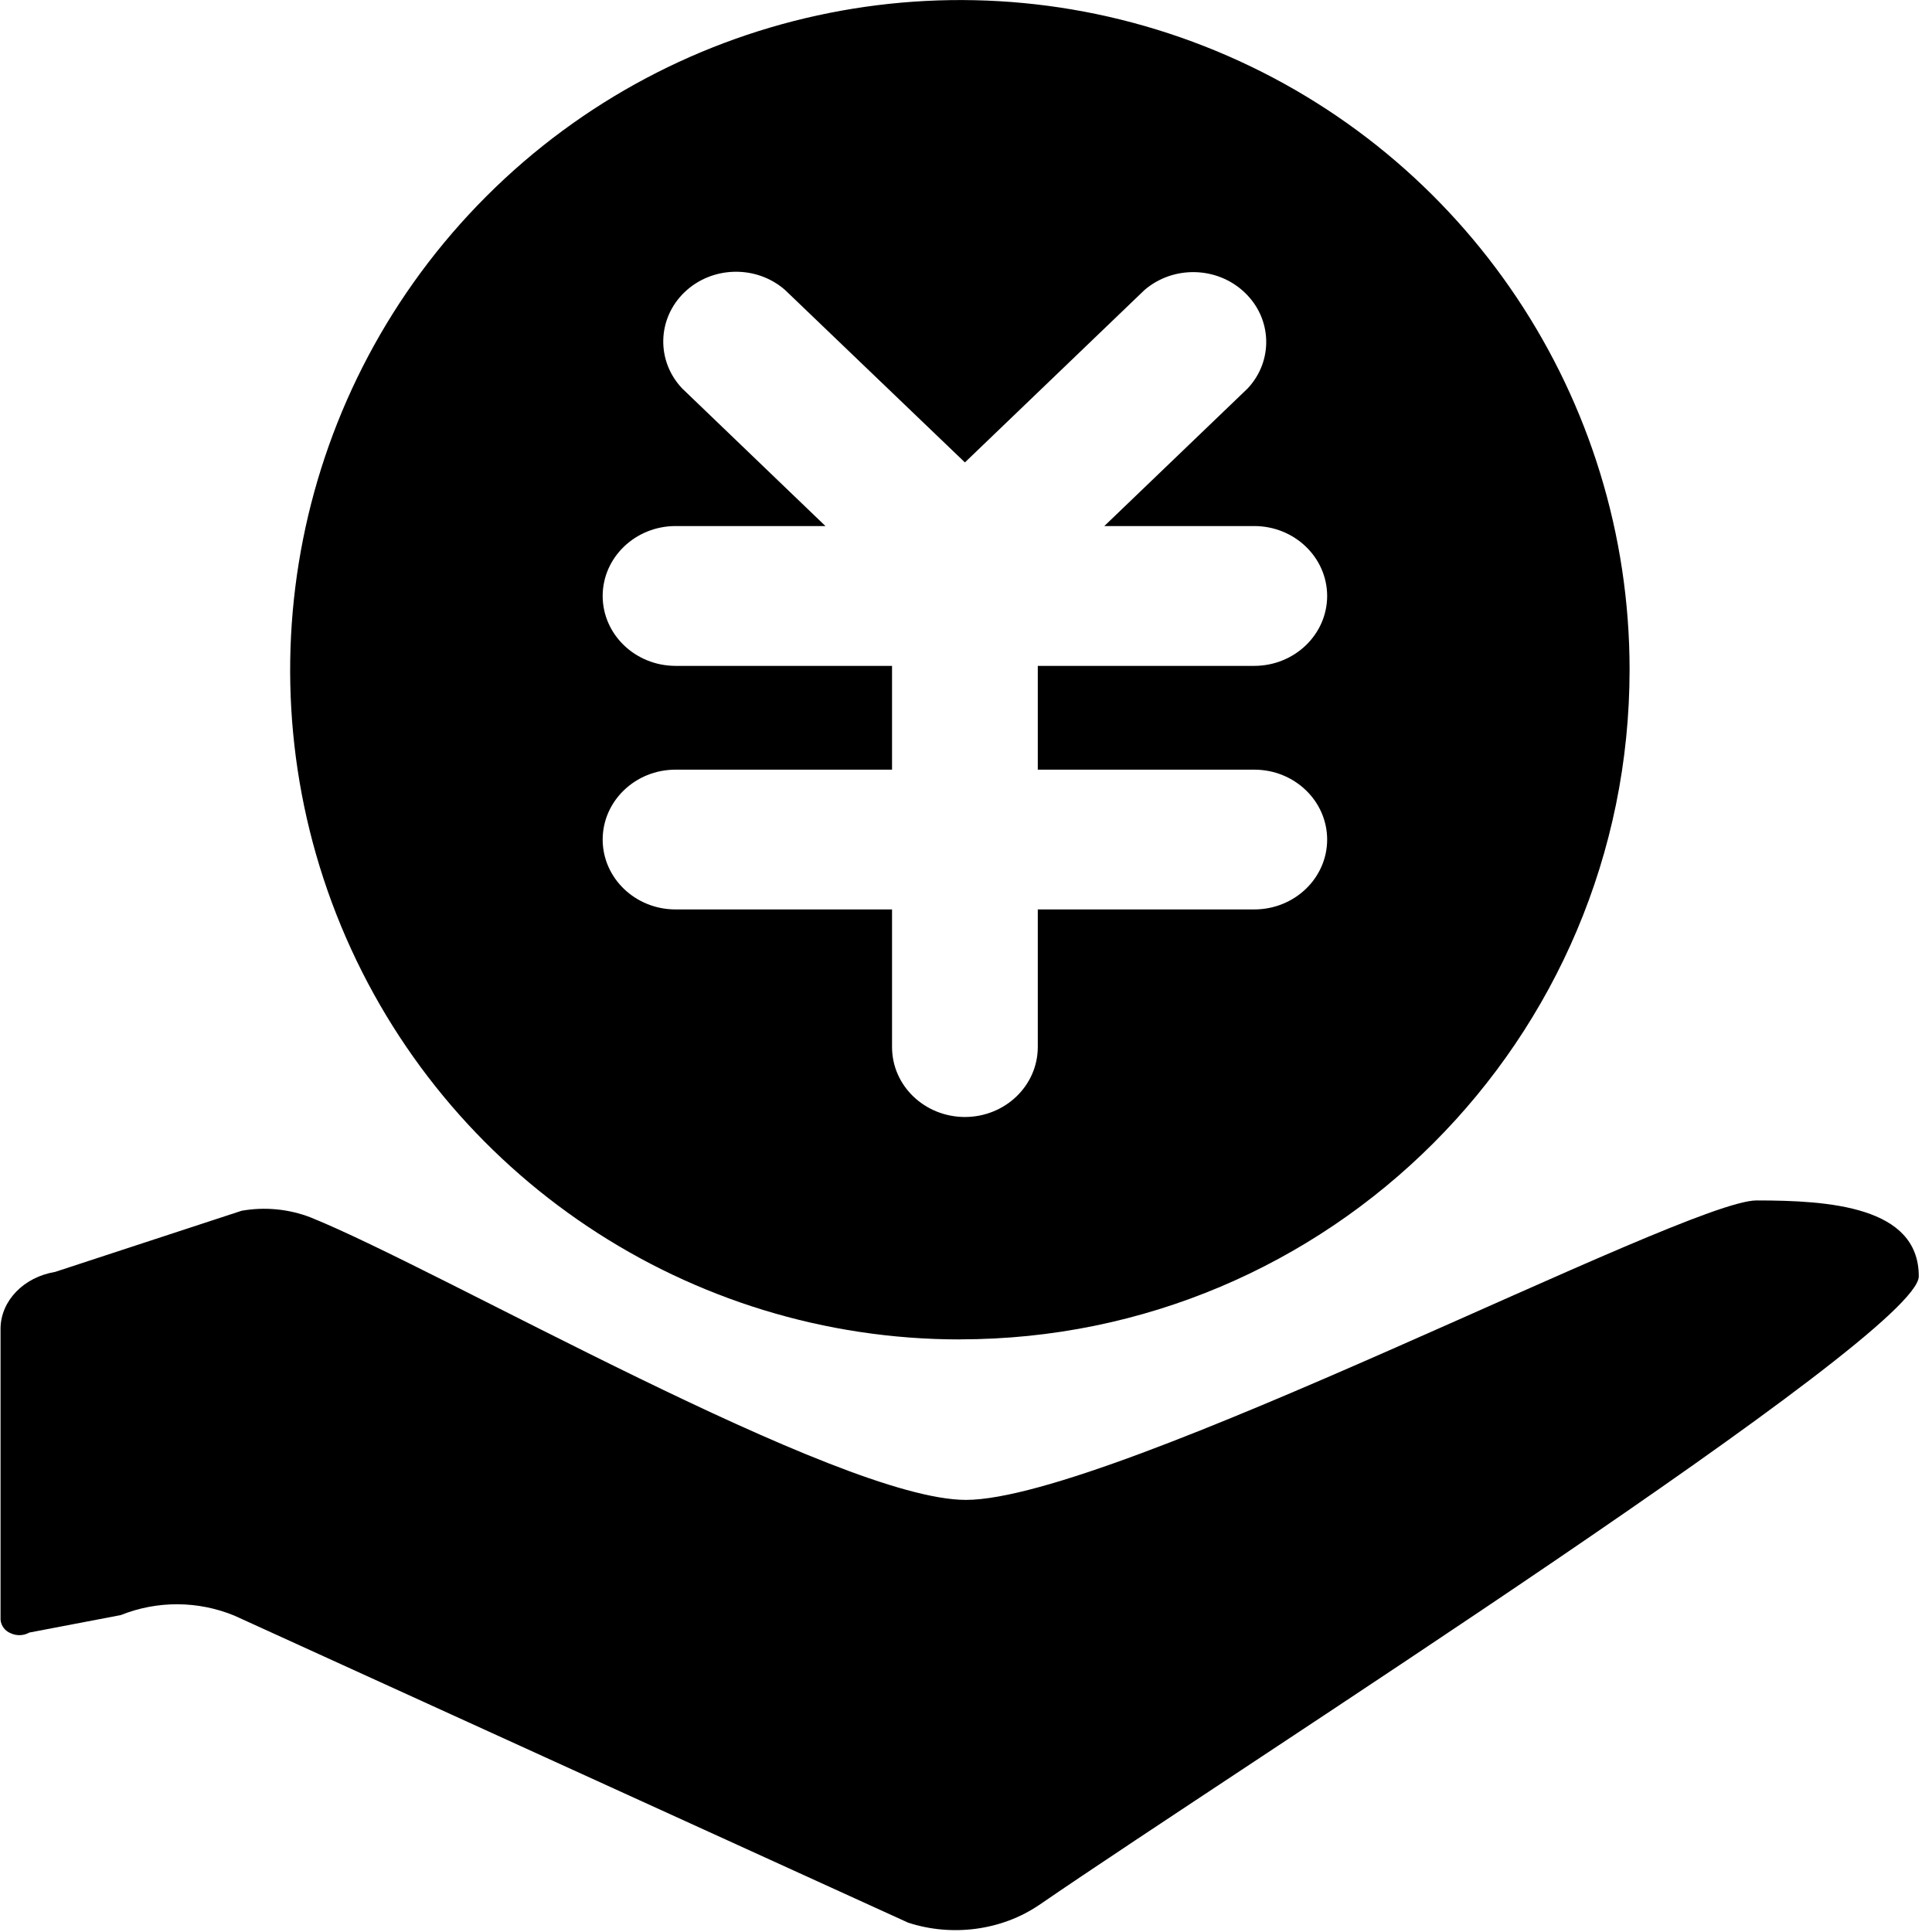 <?xml version="1.0" encoding="UTF-8"?>
<svg width="32px" height="32px" viewBox="0 0 32 32" version="1.1" xmlns="http://www.w3.org/2000/svg" xmlns:xlink="http://www.w3.org/1999/xlink">
    <!-- <g id="income" stroke="none" stroke-width="1" fill="none" fill-rule="evenodd">
        <g id="编组备份-3" fill="#595EC6" fill-rule="nonzero"> -->
            <path d="M17.207,31.555 C16.593,31.972 15.772,32.084 15.041,31.845 L3.88,26.759 C3.278,26.512 2.604,26.509 2,26.751 L0.487,27.04 C0.391,27.094 0.275,27.098 0.176,27.051 C0.082,27.014 0.017,26.927 0.009,26.827 L0.009,21.999 C0.016,21.542 0.394,21.153 0.912,21.067 L4.002,20.054 C4.386,19.986 4.781,20.024 5.144,20.164 C7.291,21.028 13.889,24.843 15.998,24.843 C18.446,24.843 27.902,19.883 29.094,19.883 C30.289,19.883 31.781,19.979 31.781,21.139 C31.788,22.116 20.562,29.25 17.208,31.555 L17.207,31.555 Z" id="路径"></path>
            <path d="M15.897,22.185 C11.411,22.185 7.366,19.483 5.649,15.338 C3.934,11.193 4.884,6.423 8.056,3.251 C11.228,0.079 15.998,-0.871 20.143,0.844 C24.288,2.56 26.991,6.604 26.991,11.09 C26.991,17.217 22.024,22.184 15.897,22.184 L15.897,22.185 Z M20.775,11.029 C21.441,11.028 21.981,10.51 21.982,9.871 C21.981,9.232 21.441,8.714 20.775,8.713 L18.291,8.713 L20.666,6.433 C21.093,5.976 21.072,5.277 20.616,4.845 C20.162,4.411 19.434,4.393 18.957,4.803 L15.982,7.659 L13.003,4.803 C12.528,4.387 11.796,4.403 11.34,4.838 C10.884,5.274 10.866,5.976 11.298,6.433 L13.672,8.713 L11.189,8.713 C10.523,8.714 9.983,9.232 9.982,9.871 C9.983,10.51 10.523,11.028 11.189,11.029 L14.775,11.029 L14.775,12.748 L11.189,12.748 C10.523,12.748 9.983,13.266 9.982,13.906 C9.983,14.545 10.523,15.063 11.189,15.063 L14.775,15.063 L14.775,17.343 C14.775,17.983 15.315,18.5 15.982,18.501 C16.648,18.5 17.188,17.983 17.189,17.343 L17.189,15.063 L20.774,15.063 C21.441,15.063 21.981,14.545 21.982,13.906 C21.981,13.266 21.441,12.748 20.775,12.748 L17.189,12.748 L17.189,11.029 L20.774,11.029 L20.775,11.029 Z" id="形状"></path>
        <!-- </g>
    </g> -->
</svg>